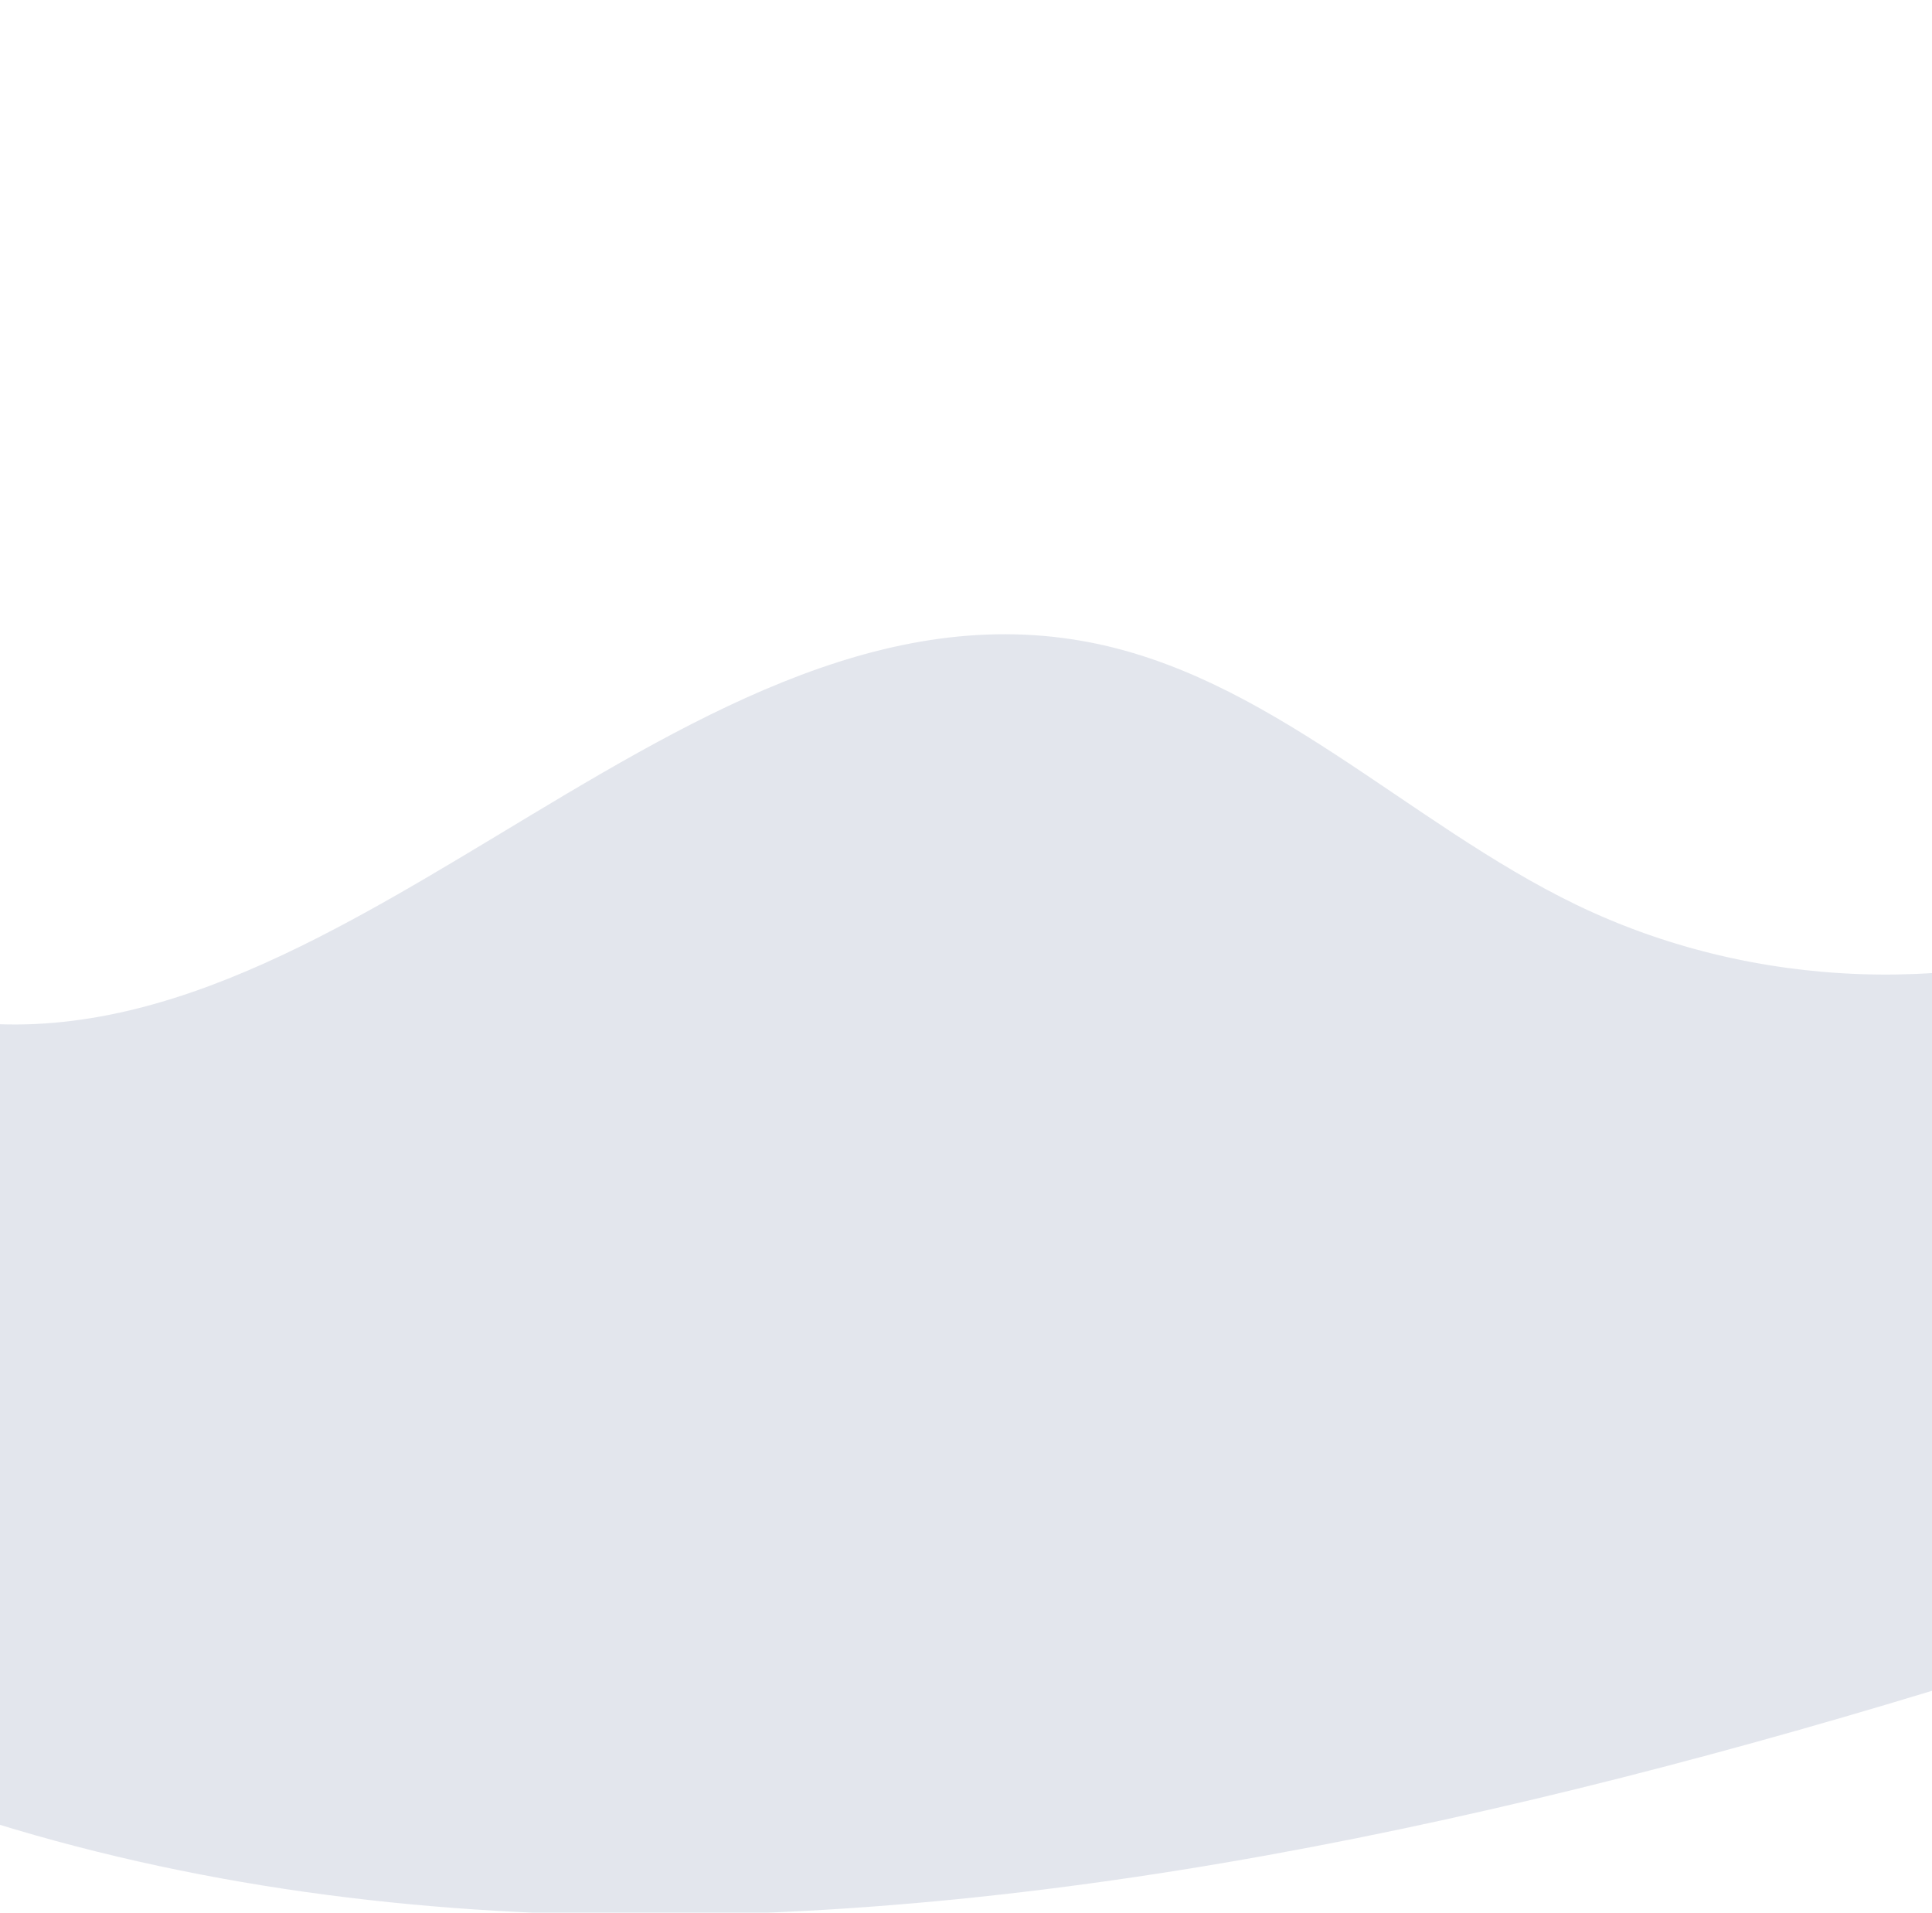 <svg width="393" height="389" viewBox="0 0 393 389" fill="none" xmlns="http://www.w3.org/2000/svg">
<path opacity="0.5" d="M436.673 188.19C399.684 202.891 356.537 201.342 320.682 184.032C286.262 167.403 257.812 136.98 220.181 130.366C136.078 115.552 65.426 225.869 -17.581 205.952C-81.508 190.608 -102.289 111.356 -147.552 63.7C-189.036 20.049 -252.019 3.873 -312.092 0.699C-471.382 -7.654 -623.115 60.563 -772.958 115.249C-922.84 169.936 -1091.01 211.735 -1239 152.211C-1237.83 184.184 -1237.68 244.766 -1236.51 276.738C-1079.75 325.529 -907.576 211.659 -749.798 256.973C-658.97 283.05 -581.29 360.148 -486.948 354.705C-432.013 351.531 -383.387 320.352 -334.422 295.257C-285.456 270.2 -227.423 250.397 -176.379 270.881C-153.068 280.253 -133.723 297.109 -113.85 312.491C40.905 432.294 250.898 391.489 436.673 330C435.917 267.831 437.391 250.359 436.673 188.152V188.19Z" fill="#C9CEDC"/>
</svg>
